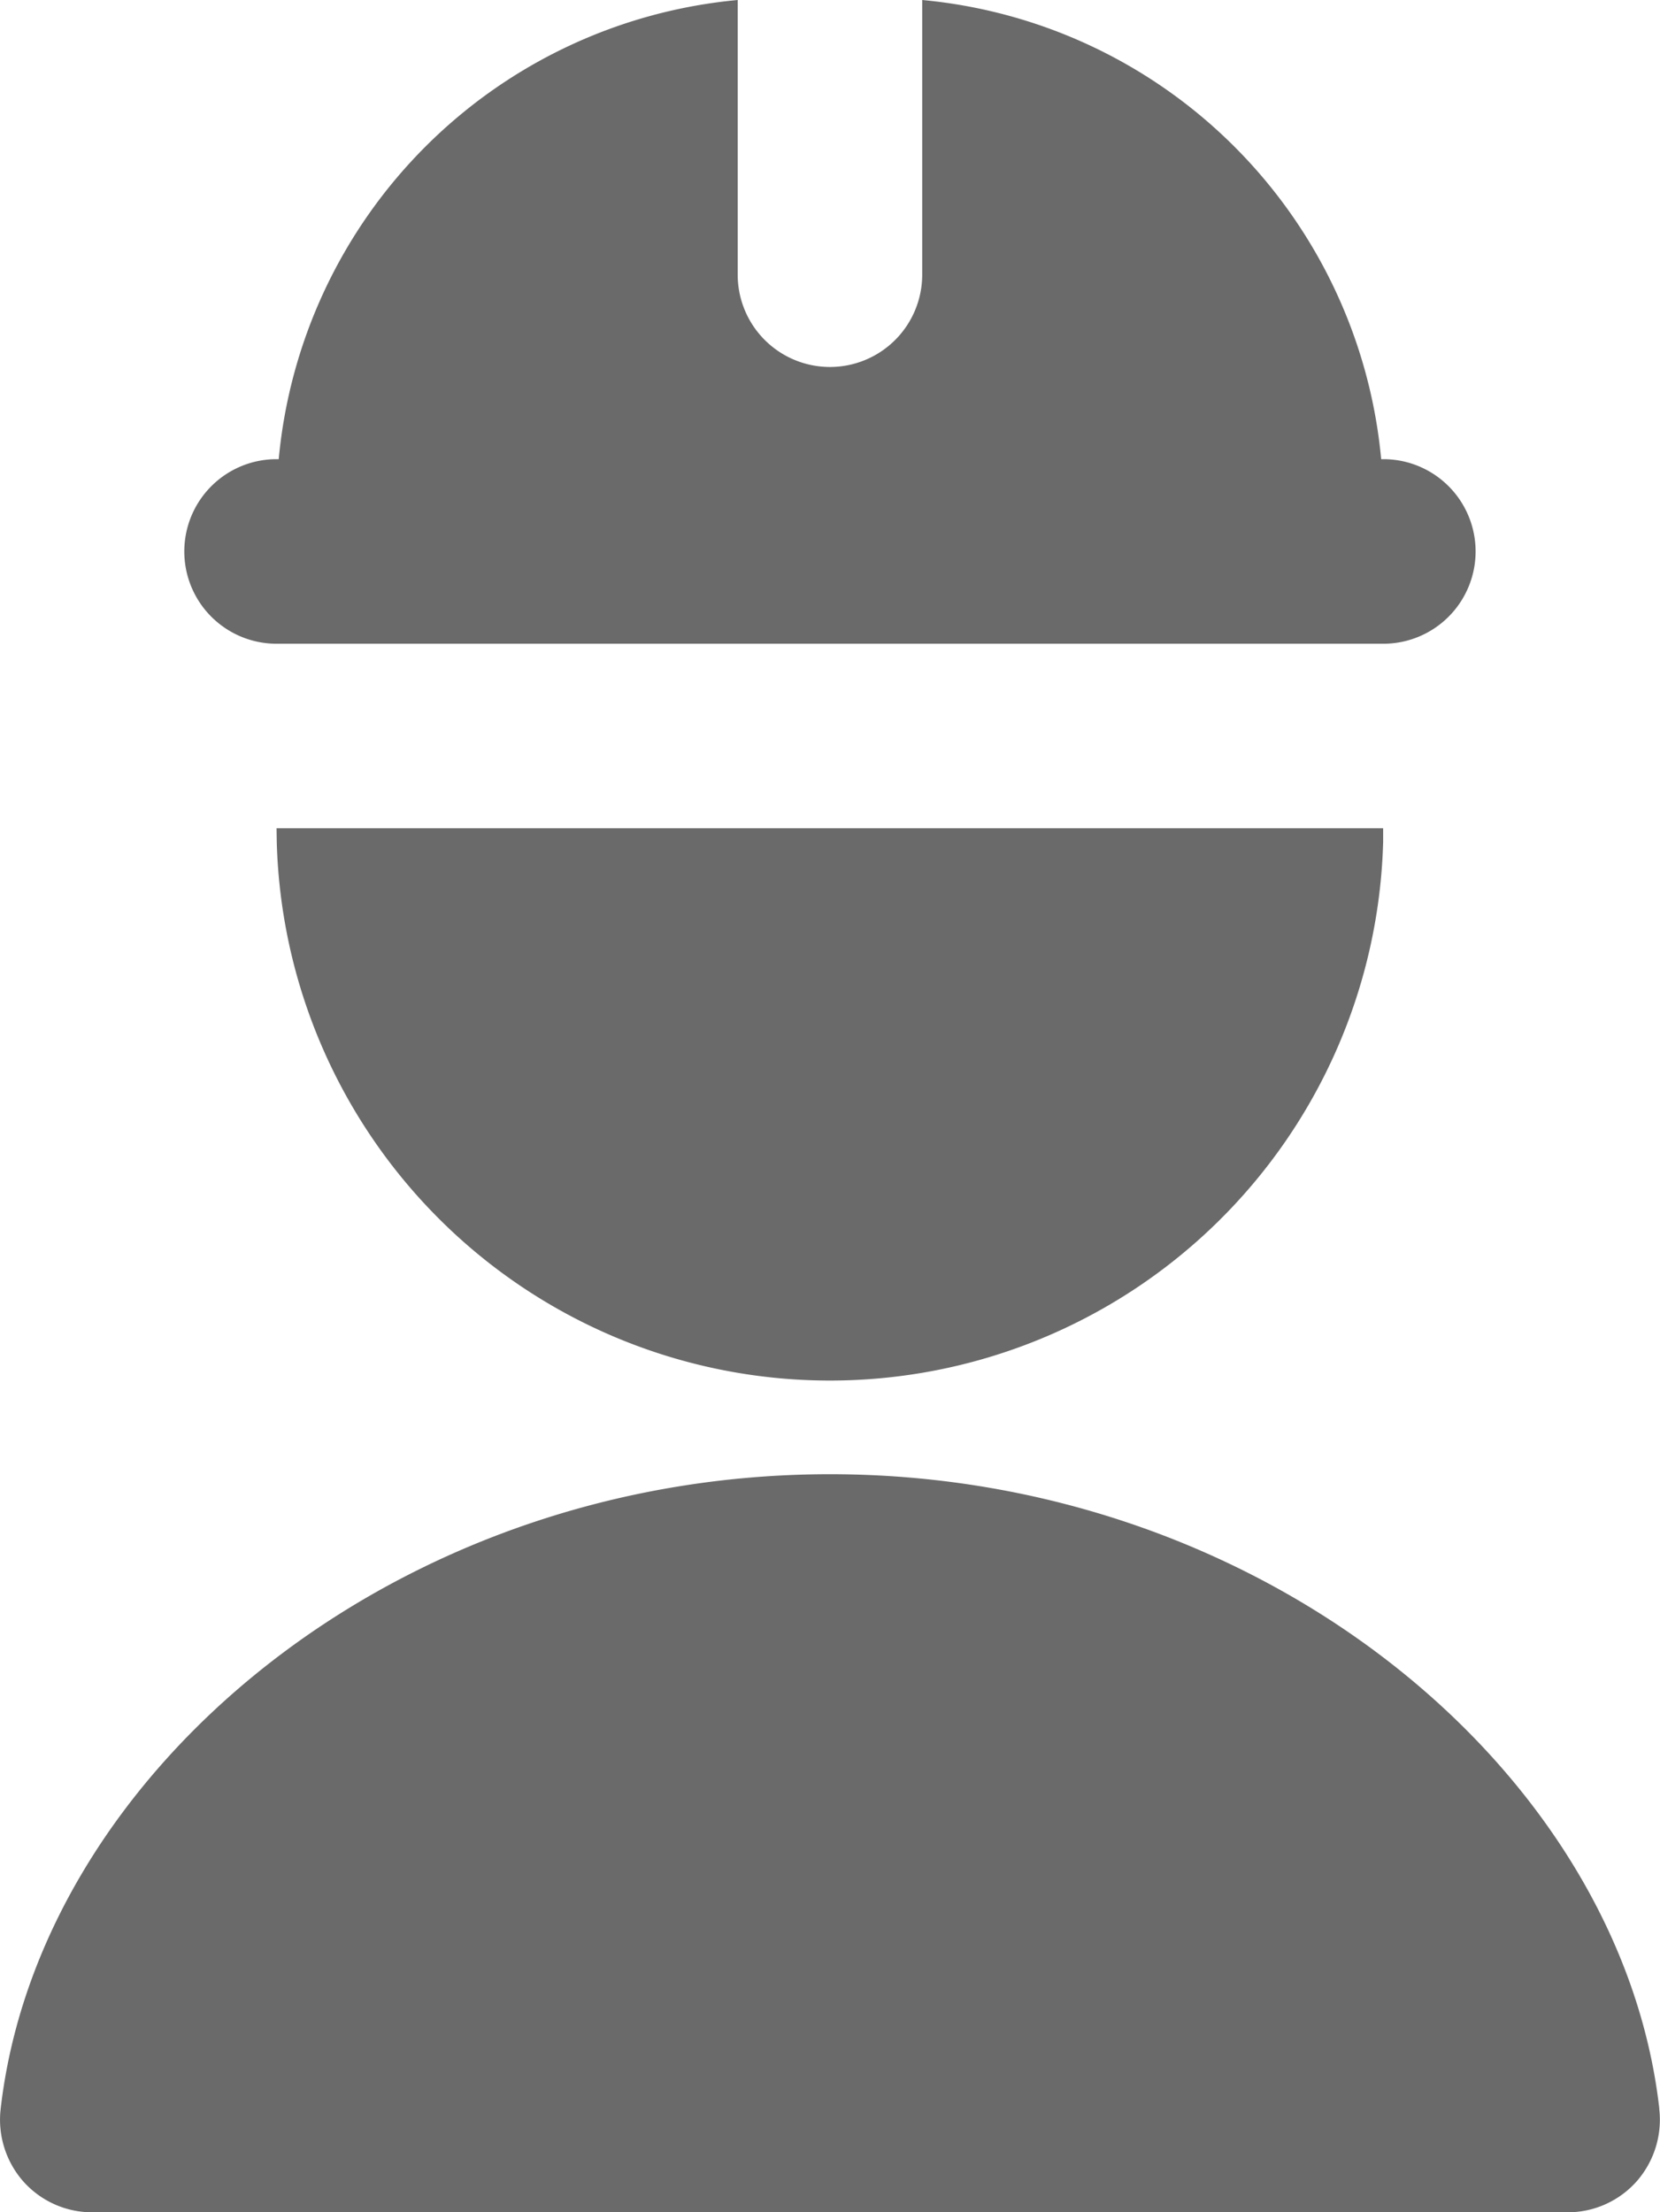 <svg xmlns="http://www.w3.org/2000/svg" width="16.843" height="22.437" viewBox="0 0 16.843 22.437">
  <path id="user-helmet-safety" d="M17.973,5.616h0a.936.936,0,0,1-.936.936H5.807a.936.936,0,0,1-.936-.936h0a.936.936,0,0,1,.936-.936h.022A5.155,5.155,0,0,1,10.486.023V2.809a.936.936,0,0,0,.936.936h0a.936.936,0,0,0,.936-.936V.023A5.157,5.157,0,0,1,17.015,4.68h.022a.936.936,0,0,1,.936.936ZM5.809,8.56a5.615,5.615,0,0,0,11.226,0l0-.137H5.807ZM19.837,21.409c-.388-3.411-4-6.434-8.415-6.434S3.4,18,3.008,21.409a.948.948,0,0,0,.227.736.935.935,0,0,0,.7.316H18.909a.936.936,0,0,0,.7-.316.948.948,0,0,0,.227-.736Z" transform="translate(-3.001 -0.023)" fill="#6a6a6a"/>
</svg>
